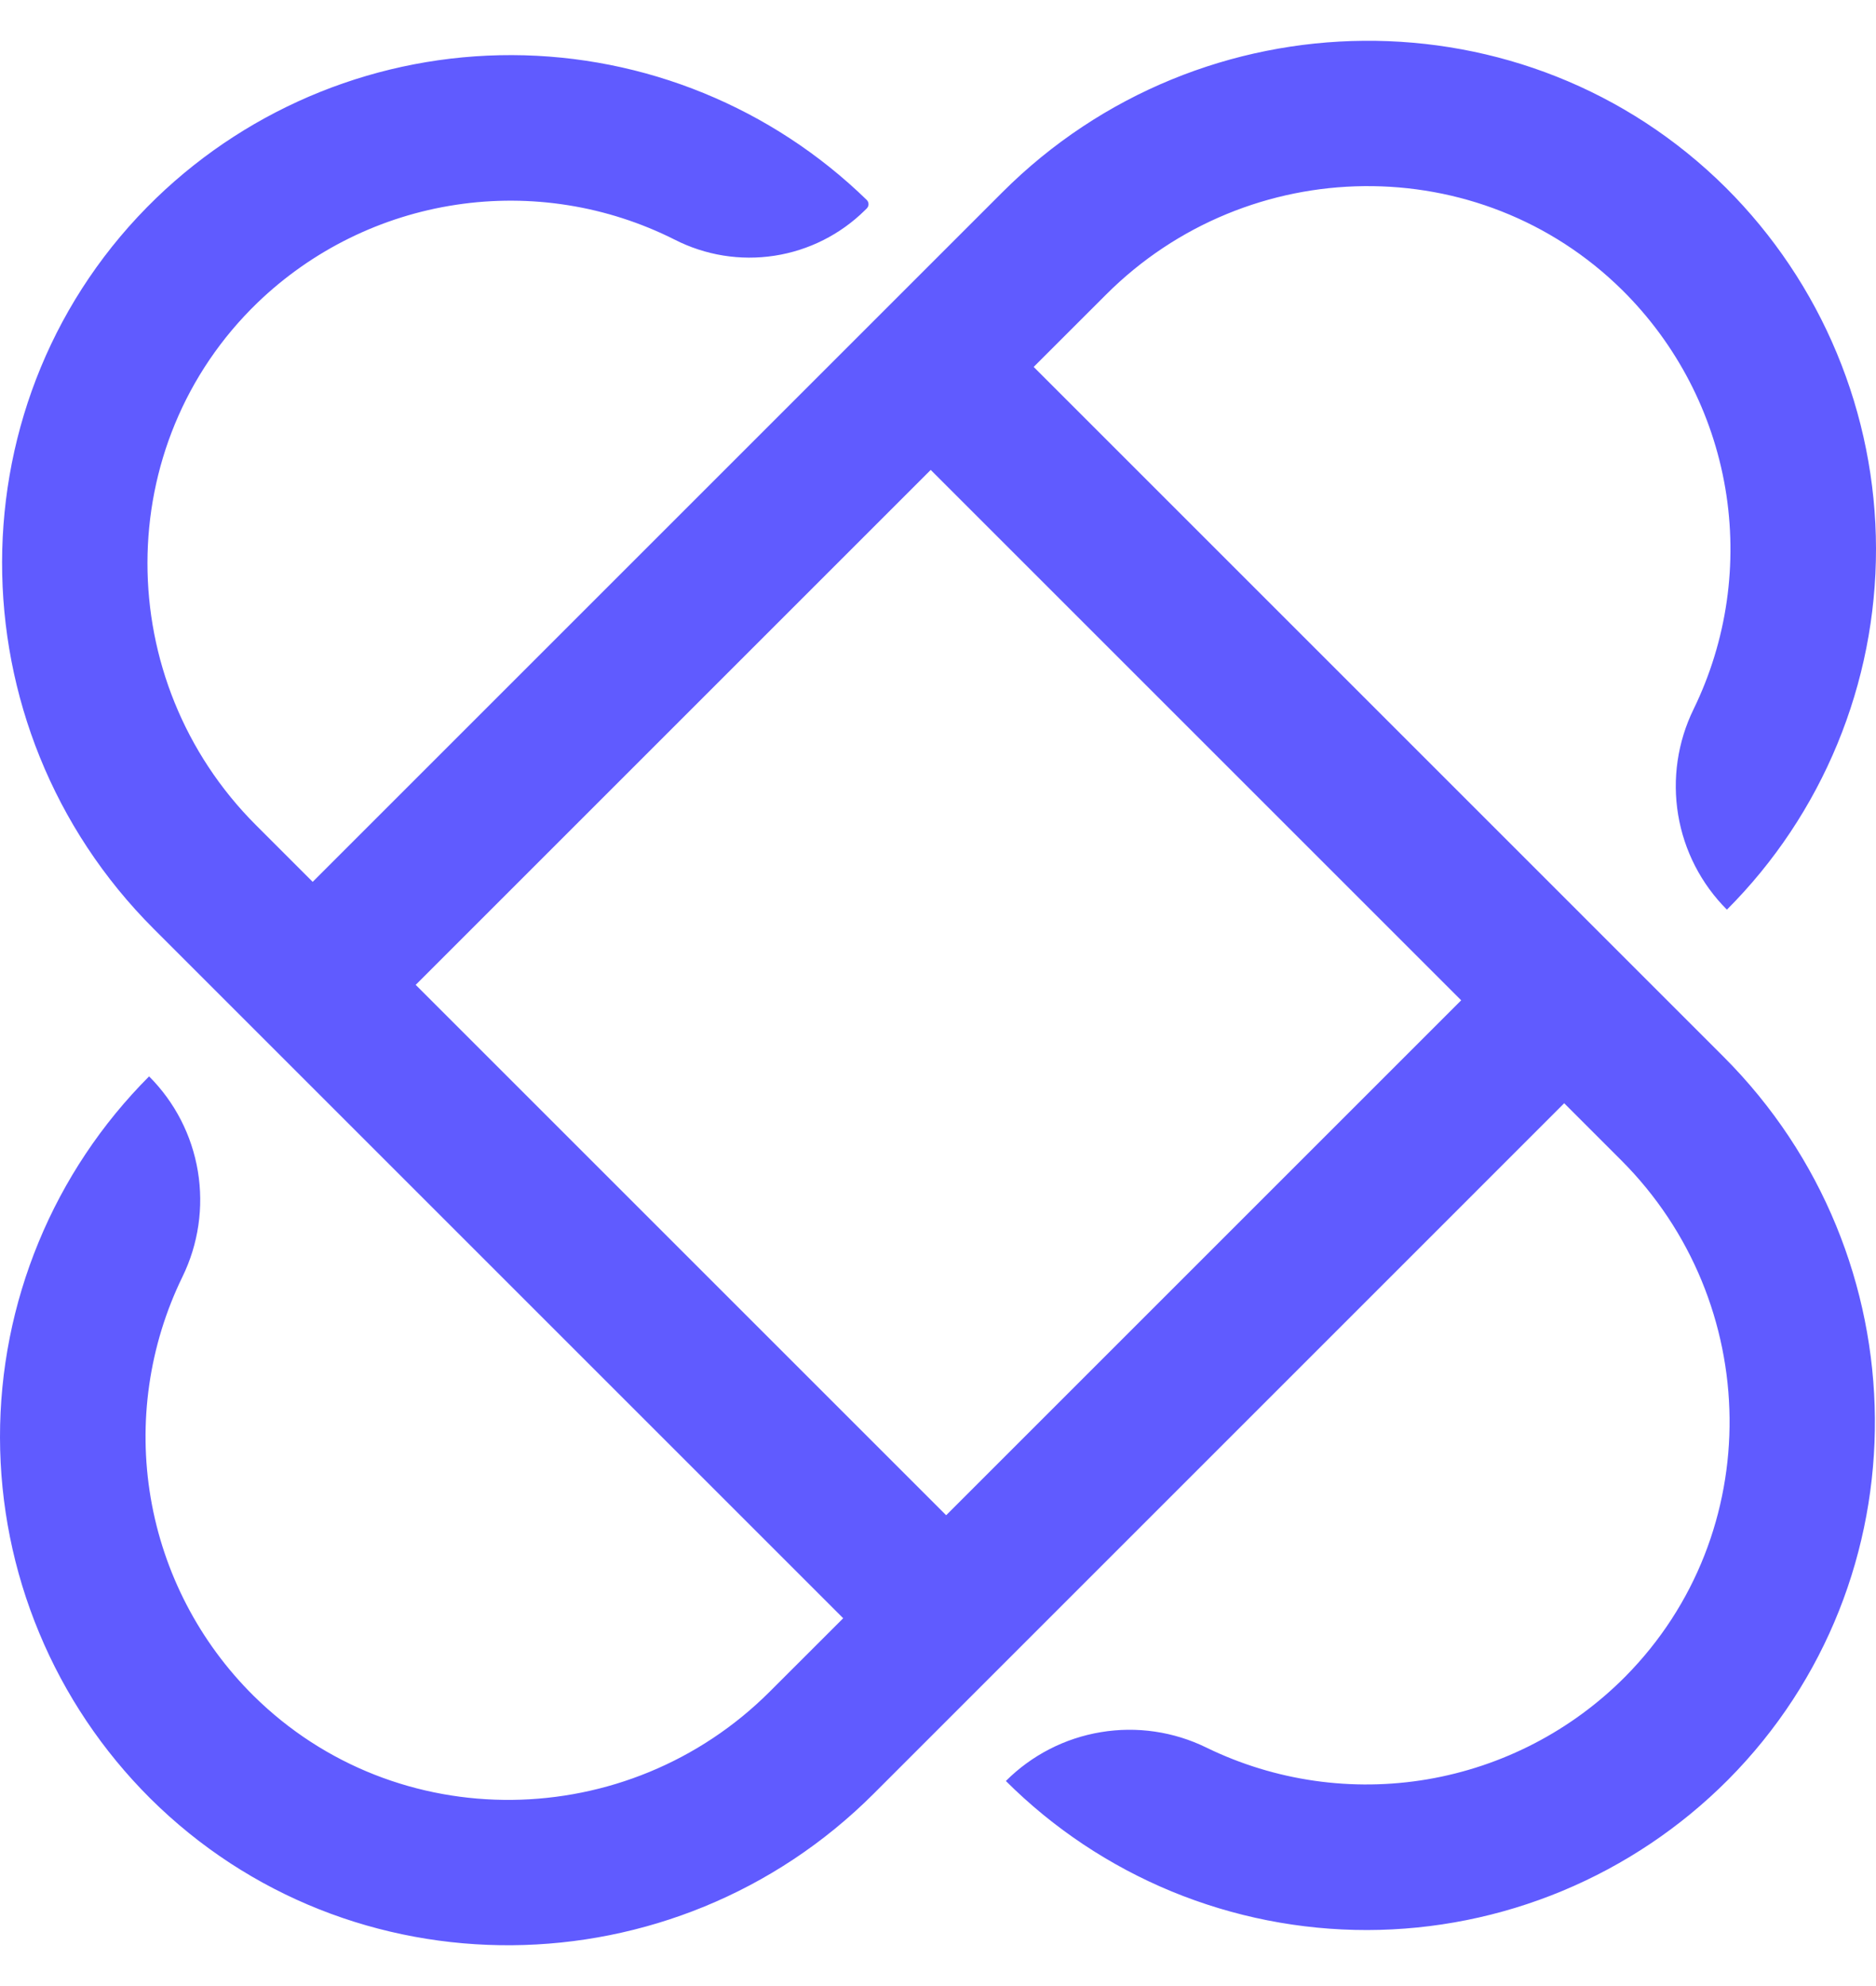 <svg width="34" height="36" viewBox="0 0 34 36" fill="none" xmlns="http://www.w3.org/2000/svg">
<path d="M18.734 6.651L20.046 5.34C22.621 2.764 26.814 2.7 29.404 5.261C30.385 6.233 31.038 7.489 31.269 8.851C31.5 10.213 31.299 11.613 30.694 12.855C30.404 13.448 30.306 14.117 30.414 14.769C30.522 15.42 30.831 16.022 31.298 16.489C32.157 15.629 32.837 14.608 33.3 13.485C33.764 12.361 34.002 11.158 34 9.942C33.998 8.727 33.757 7.524 33.29 6.402C32.824 5.28 32.14 4.261 31.28 3.403C27.658 -0.198 21.779 -0.126 18.167 3.485L5.667 15.985L4.639 14.957C2.02 12.338 2.004 8.057 4.669 5.485C5.655 4.536 6.912 3.916 8.266 3.712C9.62 3.507 11.004 3.728 12.226 4.343C12.785 4.629 13.419 4.731 14.039 4.635C14.659 4.539 15.232 4.25 15.678 3.809L15.71 3.777C15.72 3.767 15.727 3.755 15.733 3.742C15.738 3.729 15.741 3.716 15.741 3.702C15.741 3.688 15.738 3.674 15.733 3.661C15.727 3.648 15.72 3.636 15.71 3.626C13.989 1.949 11.684 1.007 9.281 0.999C6.878 0.992 4.567 1.919 2.836 3.586C-0.893 7.185 -0.88 13.171 2.785 16.836L15.282 29.333L13.954 30.66C11.379 33.236 7.186 33.299 4.596 30.739C3.615 29.767 2.962 28.511 2.731 27.149C2.5 25.787 2.701 24.387 3.306 23.145C3.596 22.552 3.694 21.882 3.586 21.231C3.478 20.579 3.169 19.978 2.702 19.511C1.844 20.371 1.163 21.392 0.7 22.515C0.236 23.639 -0.002 24.842 9.29501e-06 26.057C0.002 27.273 0.243 28.476 0.71 29.597C1.176 30.72 1.86 31.738 2.72 32.596C6.342 36.198 12.221 36.126 15.833 32.515L28.349 19.998L29.381 21.03C31.956 23.605 32.02 27.798 29.459 30.388C28.487 31.369 27.232 32.021 25.869 32.253C24.508 32.484 23.107 32.283 21.865 31.678C21.272 31.387 20.602 31.289 19.951 31.398C19.299 31.506 18.697 31.816 18.23 32.283C19.09 33.141 20.111 33.821 21.234 34.285C22.358 34.748 23.561 34.986 24.777 34.985C25.992 34.983 27.195 34.742 28.317 34.275C29.439 33.808 30.458 33.125 31.316 32.264C34.917 28.642 34.846 22.763 31.234 19.152L18.734 6.651ZM17.148 27.466L7.534 17.852L16.868 8.518L26.482 18.132L17.148 27.466Z" fill="#605BFF"/>
</svg>
